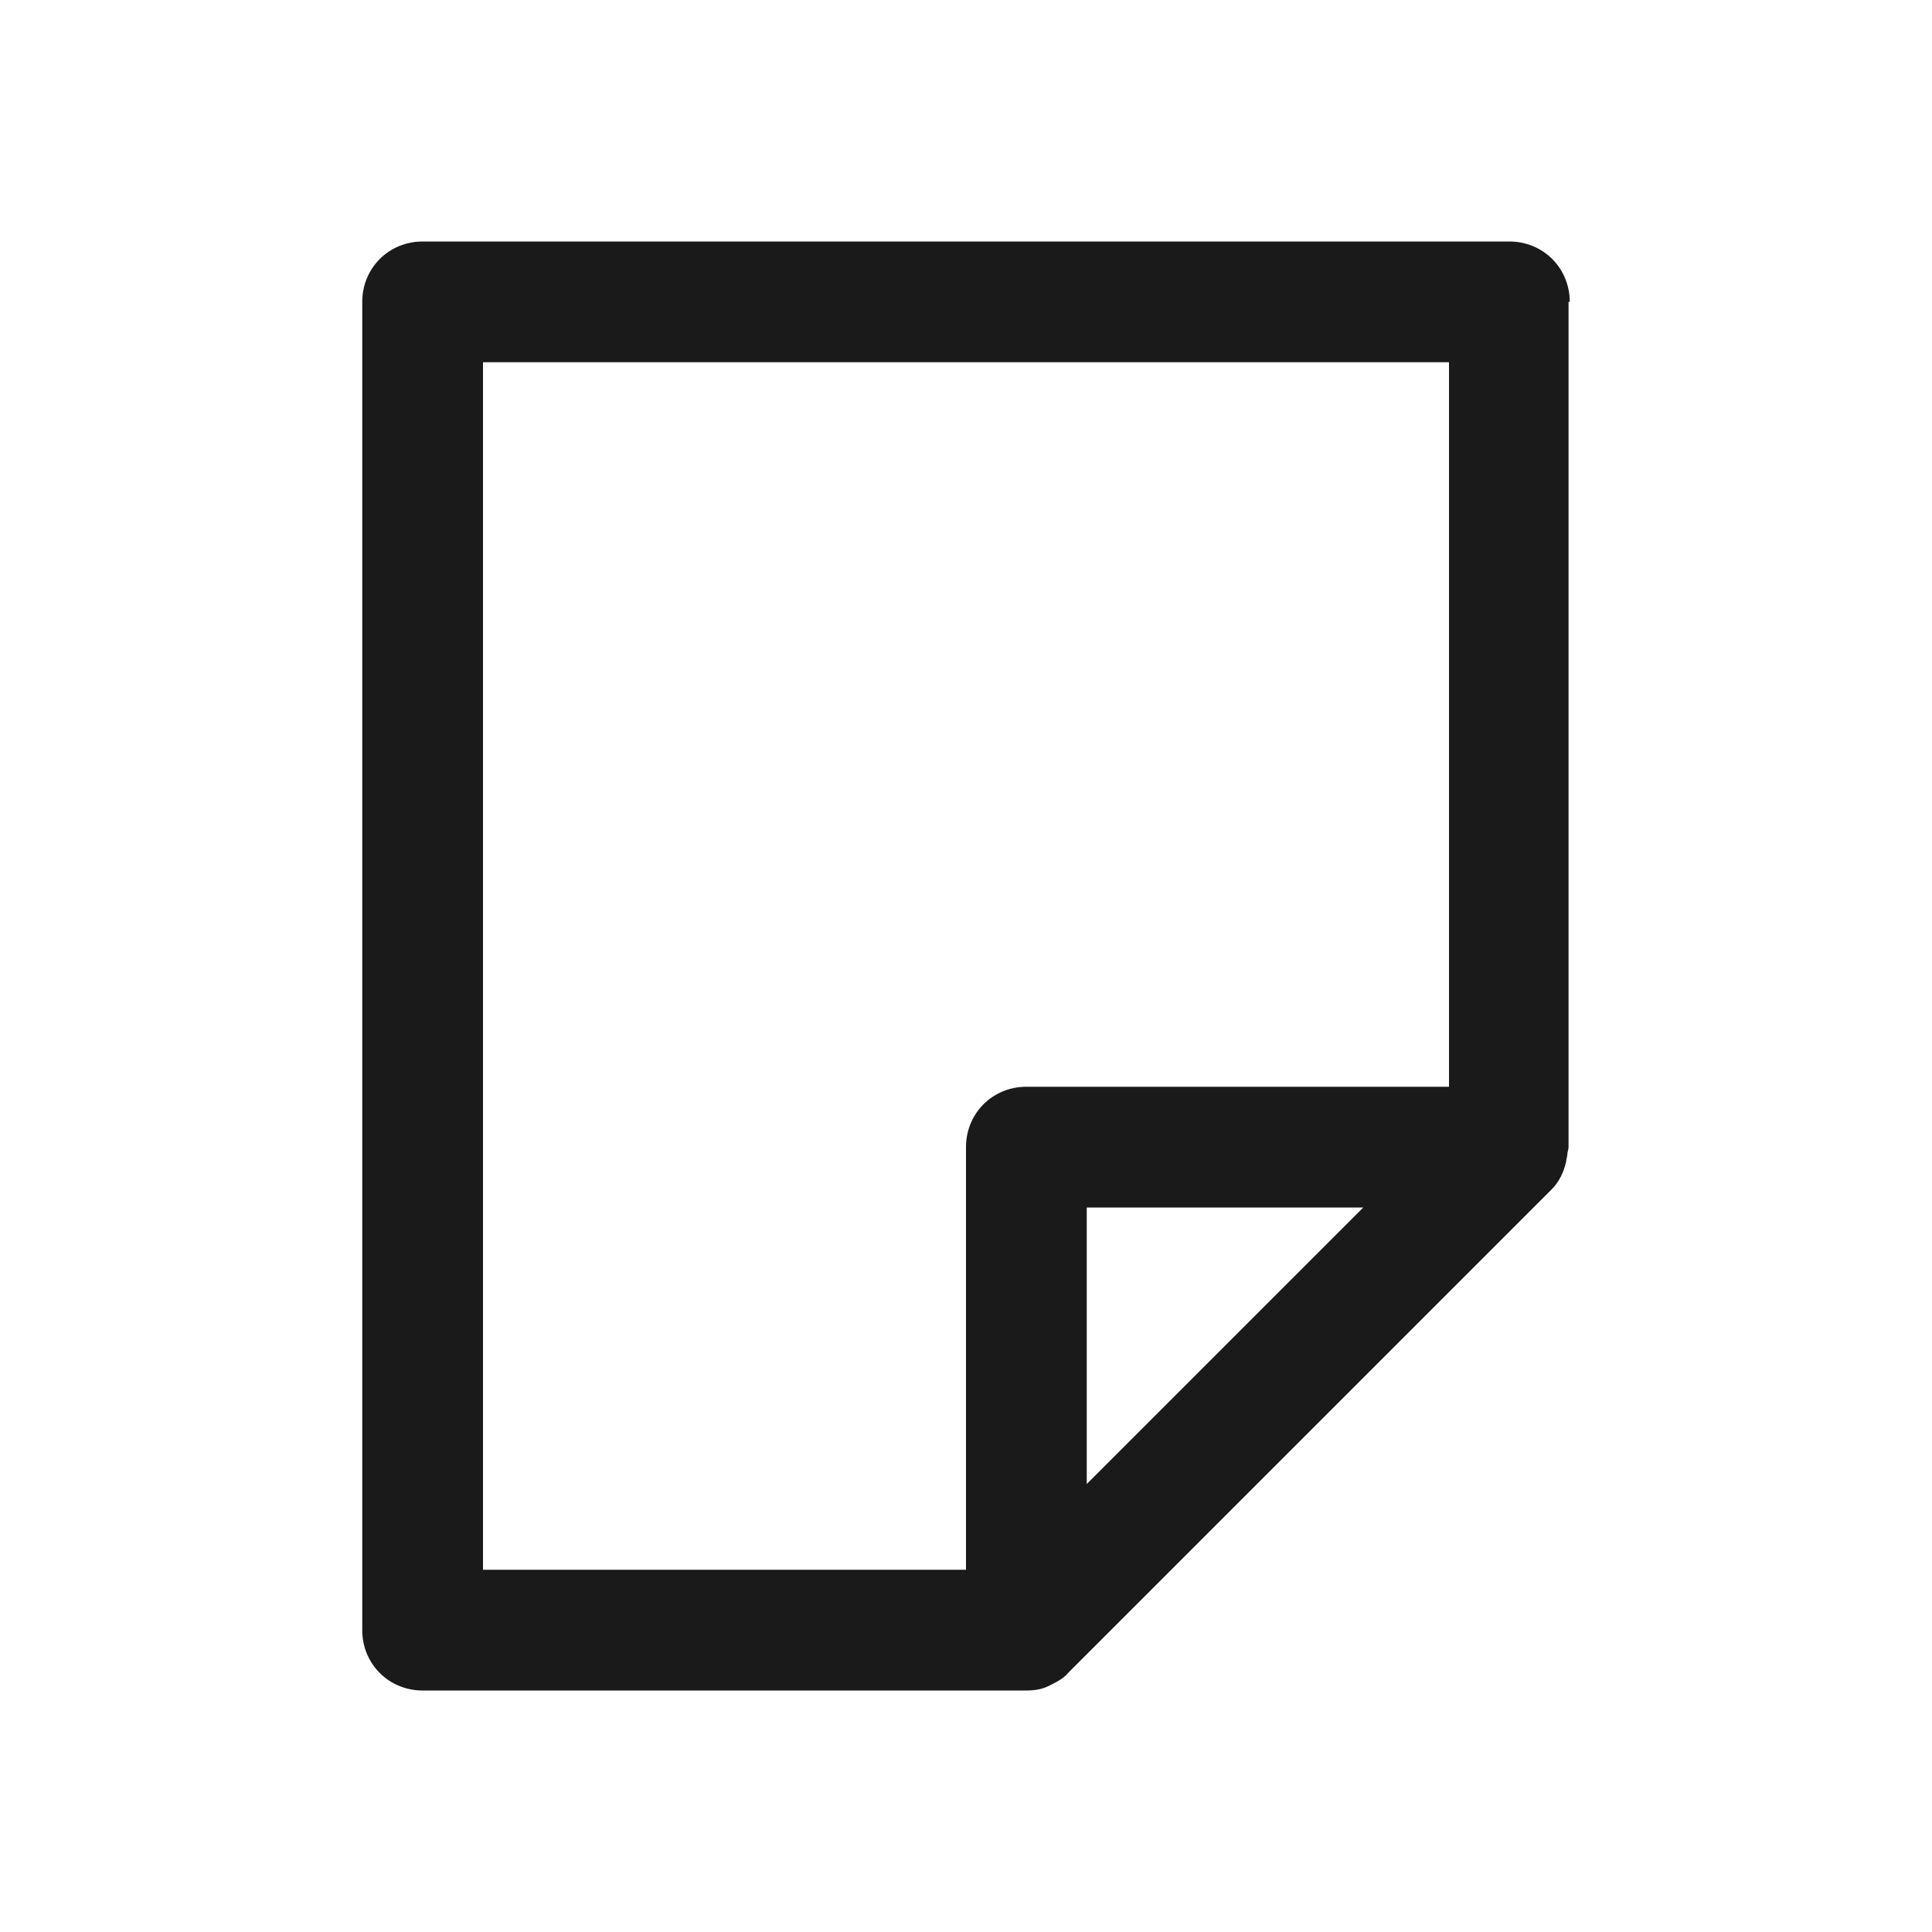 <svg width="16" height="16" viewBox="0 0 16 16" fill="none" xmlns="http://www.w3.org/2000/svg">
<path d="M13 2.5C13 2.22 12.78 2 12.5 2H3.5C3.22 2 3 2.22 3 2.5V13.5C3 13.78 3.22 14 3.5 14H8.5C8.57 14 8.63 13.99 8.69 13.96C8.75 13.93 8.81 13.9 8.85 13.85L12.85 9.85C12.91 9.79 12.95 9.71 12.97 9.62C12.97 9.6 12.98 9.58 12.98 9.56C12.98 9.54 12.99 9.52 12.99 9.5V2.5H13ZM8 9.5V13H4V3H12V9H8.5C8.22 9 8 9.22 8 9.5ZM9 12.29V10H11.29L9 12.29Z" fill="#1A1A1A"/>
</svg>
